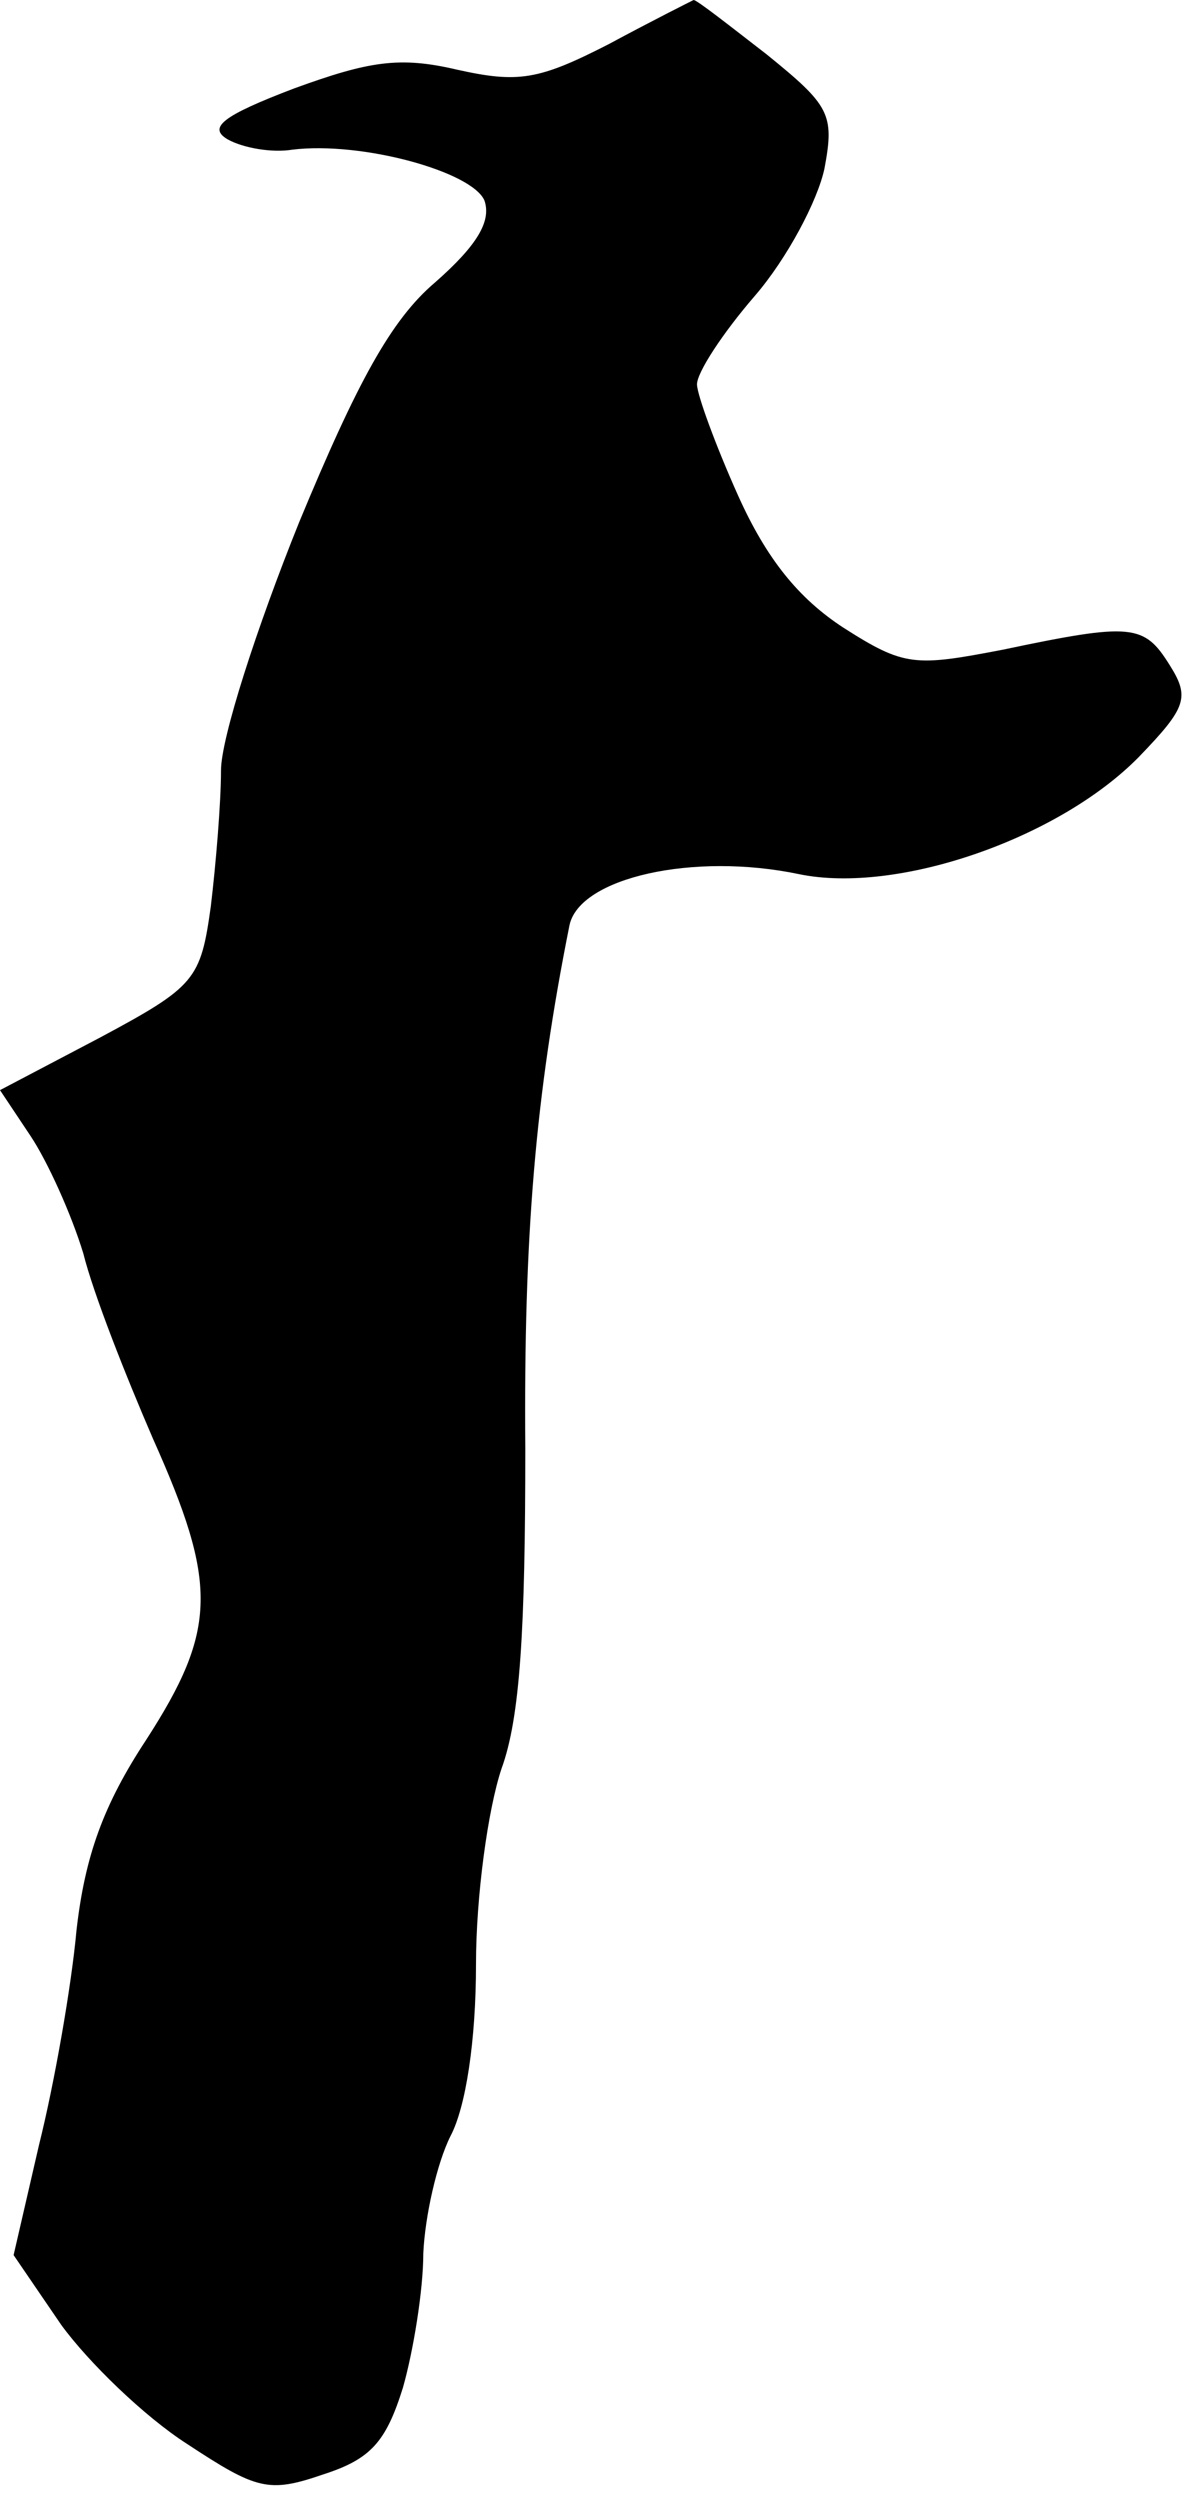 <?xml version="1.0" standalone="no"?>
<!DOCTYPE svg PUBLIC "-//W3C//DTD SVG 20010904//EN"
 "http://www.w3.org/TR/2001/REC-SVG-20010904/DTD/svg10.dtd">
<svg version="1.0" xmlns="http://www.w3.org/2000/svg"
 width="70pt" height="147pt" viewBox="0 0 70 147"
 preserveAspectRatio="xMidYMid meet">
<g transform="translate(0,147) scale(0.1,-0.1)"
fill="#000000" stroke="none">
<path fill="#000000" stroke="none" d="M358 1444 c-41 -21 -53 -23 -89 -15
-34 8 -52 5 -96 -11 -42 -16 -51 -23 -39 -30 9 -5 26 -8 38 -6 41 5 106 -13
113 -30 4 -12 -4 -26 -29 -48 -26 -22 -46 -59 -80 -141 -25 -62 -46 -127 -46
-146 0 -19 -3 -55 -6 -80 -6 -43 -9 -47 -65 -77 l-59 -31 18 -27 c10 -15 24
-46 31 -69 6 -24 25 -72 41 -109 38 -85 38 -112 -4 -177 -25 -38 -36 -68 -41
-112 -3 -33 -13 -90 -22 -126 l-15 -65 28 -41 c16 -22 49 -54 74 -70 41 -27
48 -29 80 -18 28 9 37 19 47 51 6 21 12 57 12 79 1 22 8 53 16 69 9 17 15 56
15 101 0 40 7 91 15 115 11 30 14 82 14 188 -1 126 6 208 26 308 6 28 73 43
135 30 58 -12 153 21 200 69 28 29 30 35 18 54 -15 24 -22 25 -98 9 -52 -10
-58 -10 -94 13 -26 17 -45 40 -62 78 -13 29 -24 59 -24 65 0 7 15 30 34 52 19
22 37 56 41 75 6 32 3 37 -34 67 -22 17 -41 32 -43 32 -2 -1 -24 -12 -50 -26z"/>
</g>
</svg>
